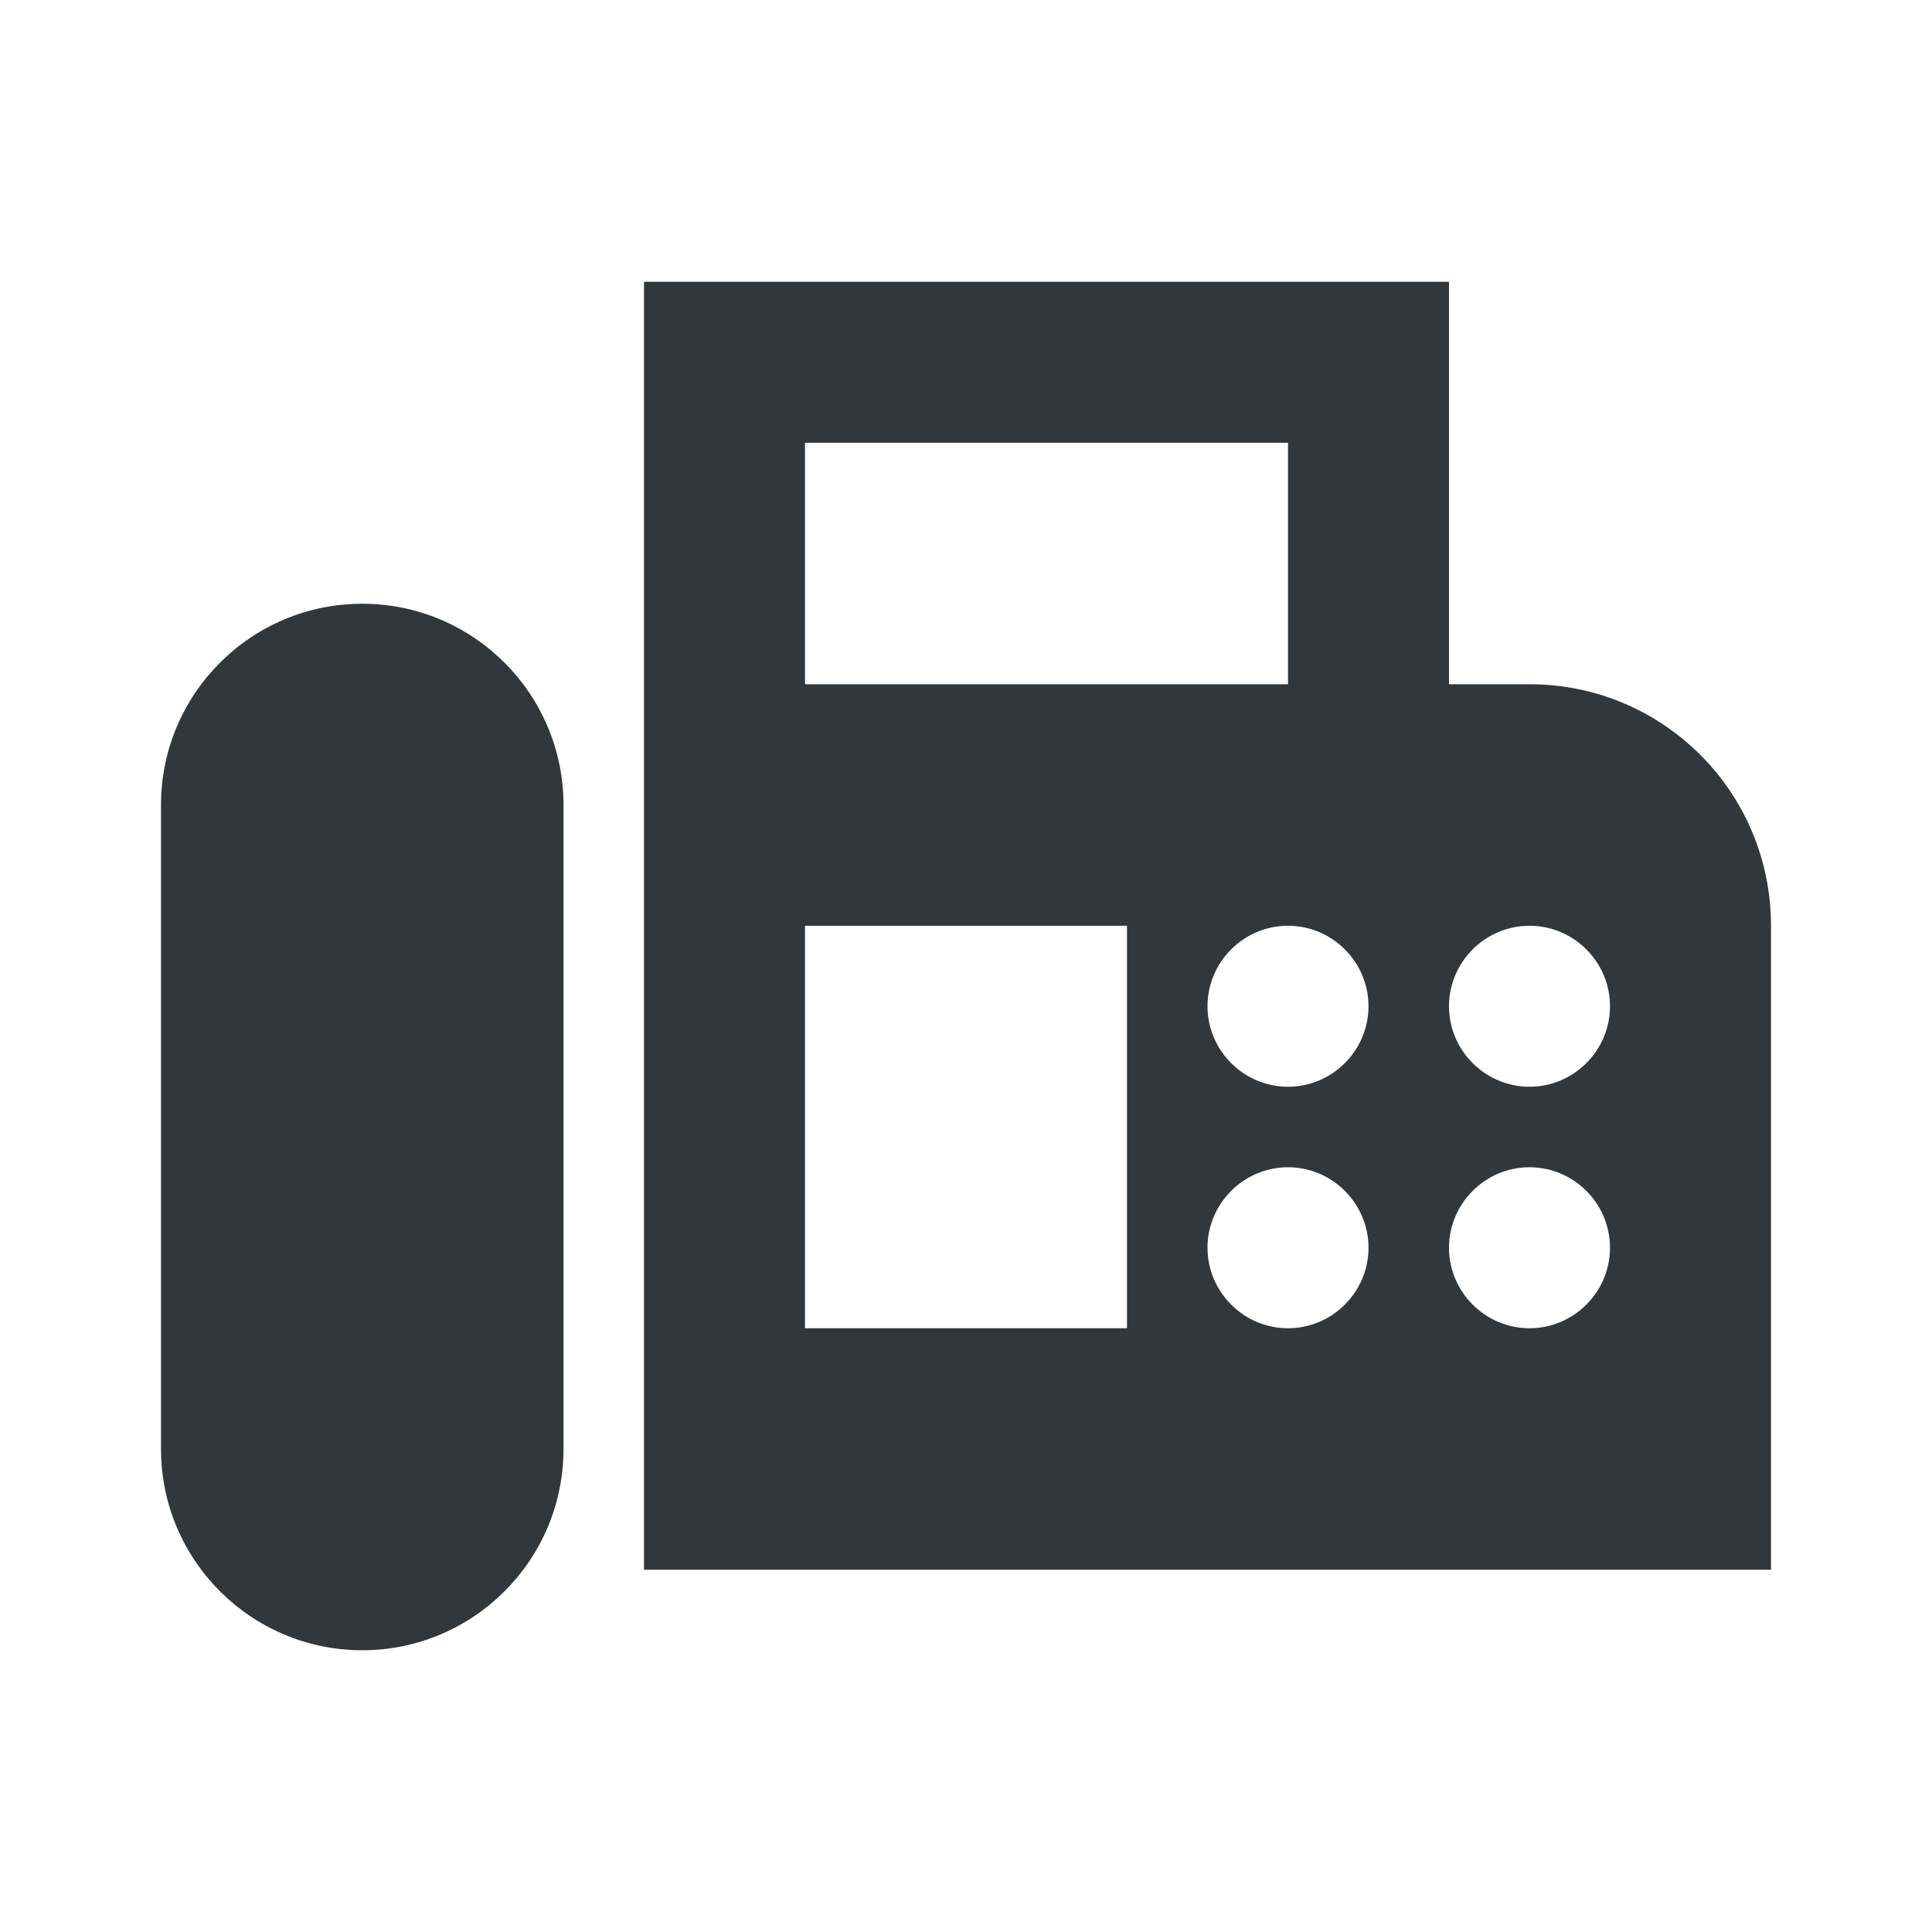 <svg width="24" height="24" viewBox="0 0 24 24" fill="none" xmlns="http://www.w3.org/2000/svg">
<path d="M19 8.5H18V3.5H8V19.5H22V11.5C22 9.84 20.66 8.5 19 8.5ZM10 5.5H16V8.5H10V5.5ZM14 16.5H10V11.5H14V16.5ZM16 16.5C15.45 16.5 15 16.05 15 15.5C15 14.95 15.45 14.5 16 14.5C16.55 14.5 17 14.95 17 15.5C17 16.05 16.55 16.5 16 16.5ZM16 13.5C15.45 13.5 15 13.05 15 12.5C15 11.95 15.45 11.5 16 11.5C16.55 11.5 17 11.95 17 12.5C17 13.05 16.55 13.5 16 13.5ZM19 16.5C18.45 16.5 18 16.05 18 15.5C18 14.95 18.45 14.5 19 14.5C19.55 14.5 20 14.95 20 15.5C20 16.05 19.55 16.5 19 16.5ZM19 13.5C18.45 13.5 18 13.05 18 12.5C18 11.95 18.45 11.5 19 11.5C19.55 11.5 20 11.95 20 12.5C20 13.05 19.55 13.5 19 13.5Z" fill="#31373A"/>
<path d="M4.5 7.5C3.12 7.5 2 8.62 2 10V18C2 19.38 3.12 20.5 4.5 20.5C5.88 20.5 7 19.38 7 18V10C7 8.62 5.88 7.5 4.5 7.5Z" fill="#31373A"/>
</svg>
